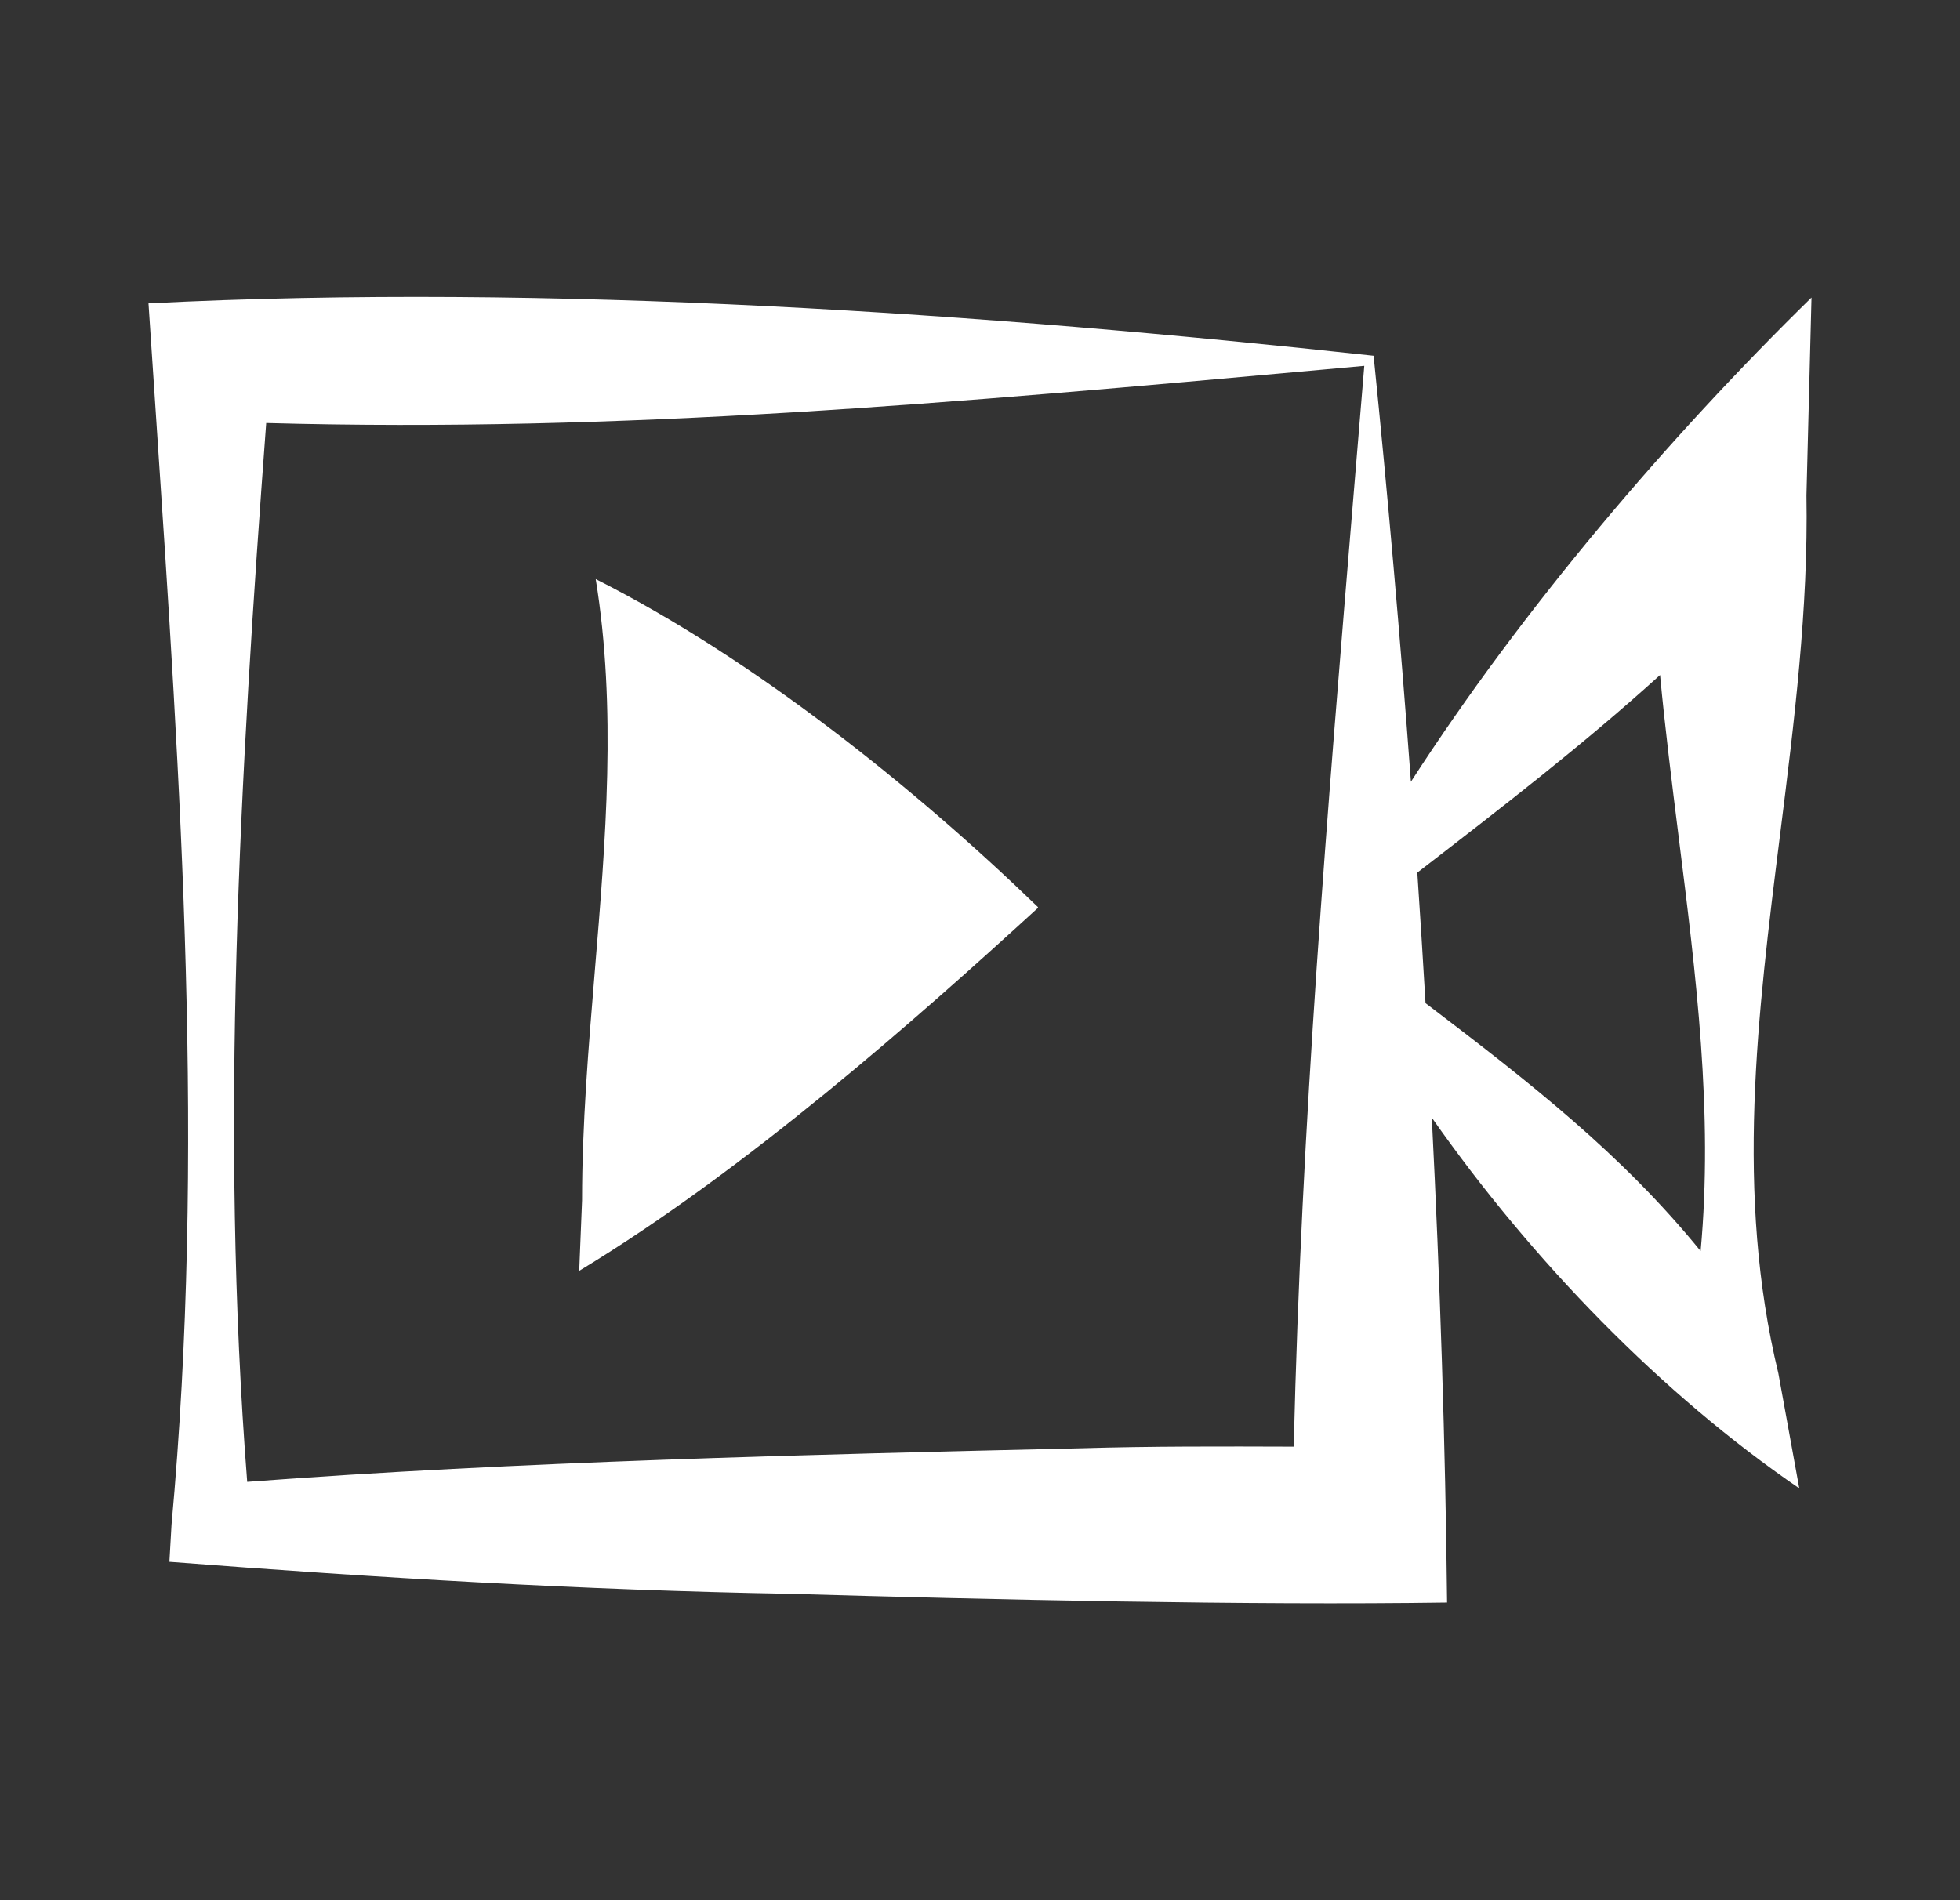 <svg width="33" height="32" viewBox="0 0 33 32" fill="none" xmlns="http://www.w3.org/2000/svg">
<rect x="0" y="0" width="33" height="32" fill="#333333" stroke="none"/>
<path fill-rule="evenodd" clip-rule="evenodd" d="M22.287 6.223L22.957 6.162H22.97C22.913 6.851 22.856 7.532 22.8 8.208C22.34 13.75 21.912 18.901 21.782 24.362C20.581 24.358 19.38 24.354 18.18 24.39C13.653 24.495 8.693 24.612 4.162 24.955C3.698 19.005 4.04 13.064 4.482 7.124C10.494 7.29 16.096 6.783 22.287 6.223ZM23.755 13.165C23.575 10.723 23.363 8.315 23.127 5.991C16.591 5.28 9.267 4.766 2.5 5.109C2.541 5.733 2.583 6.358 2.625 6.982C3.043 13.207 3.461 19.442 2.888 25.676L2.852 26.301C6.332 26.57 9.812 26.779 13.293 26.84C16.676 26.938 21.017 27.036 24.364 26.987C24.336 24.317 24.246 21.573 24.107 18.822C25.791 21.225 27.977 23.48 30.294 25.064L29.942 23.128C29.211 20.107 29.59 17.087 29.971 14.054C30.209 12.156 30.448 10.253 30.415 8.343L30.5 5.011C28.092 7.368 25.64 10.245 23.755 13.165ZM24.001 16.893C23.958 16.159 23.912 15.426 23.863 14.695C25.322 13.57 26.671 12.527 27.95 11.368C28.035 12.274 28.149 13.18 28.262 14.085C28.555 16.415 28.848 18.741 28.633 21.068C27.305 19.435 25.763 18.234 24.001 16.893ZM9.752 21.401C12.565 19.698 15.427 17.163 17.476 15.289V15.276C15.415 13.28 12.698 11.099 10.03 9.752C10.383 11.926 10.198 14.149 10.014 16.362C9.907 17.653 9.8 18.94 9.8 20.213L9.752 21.401Z" fill="white"/>
</svg>
